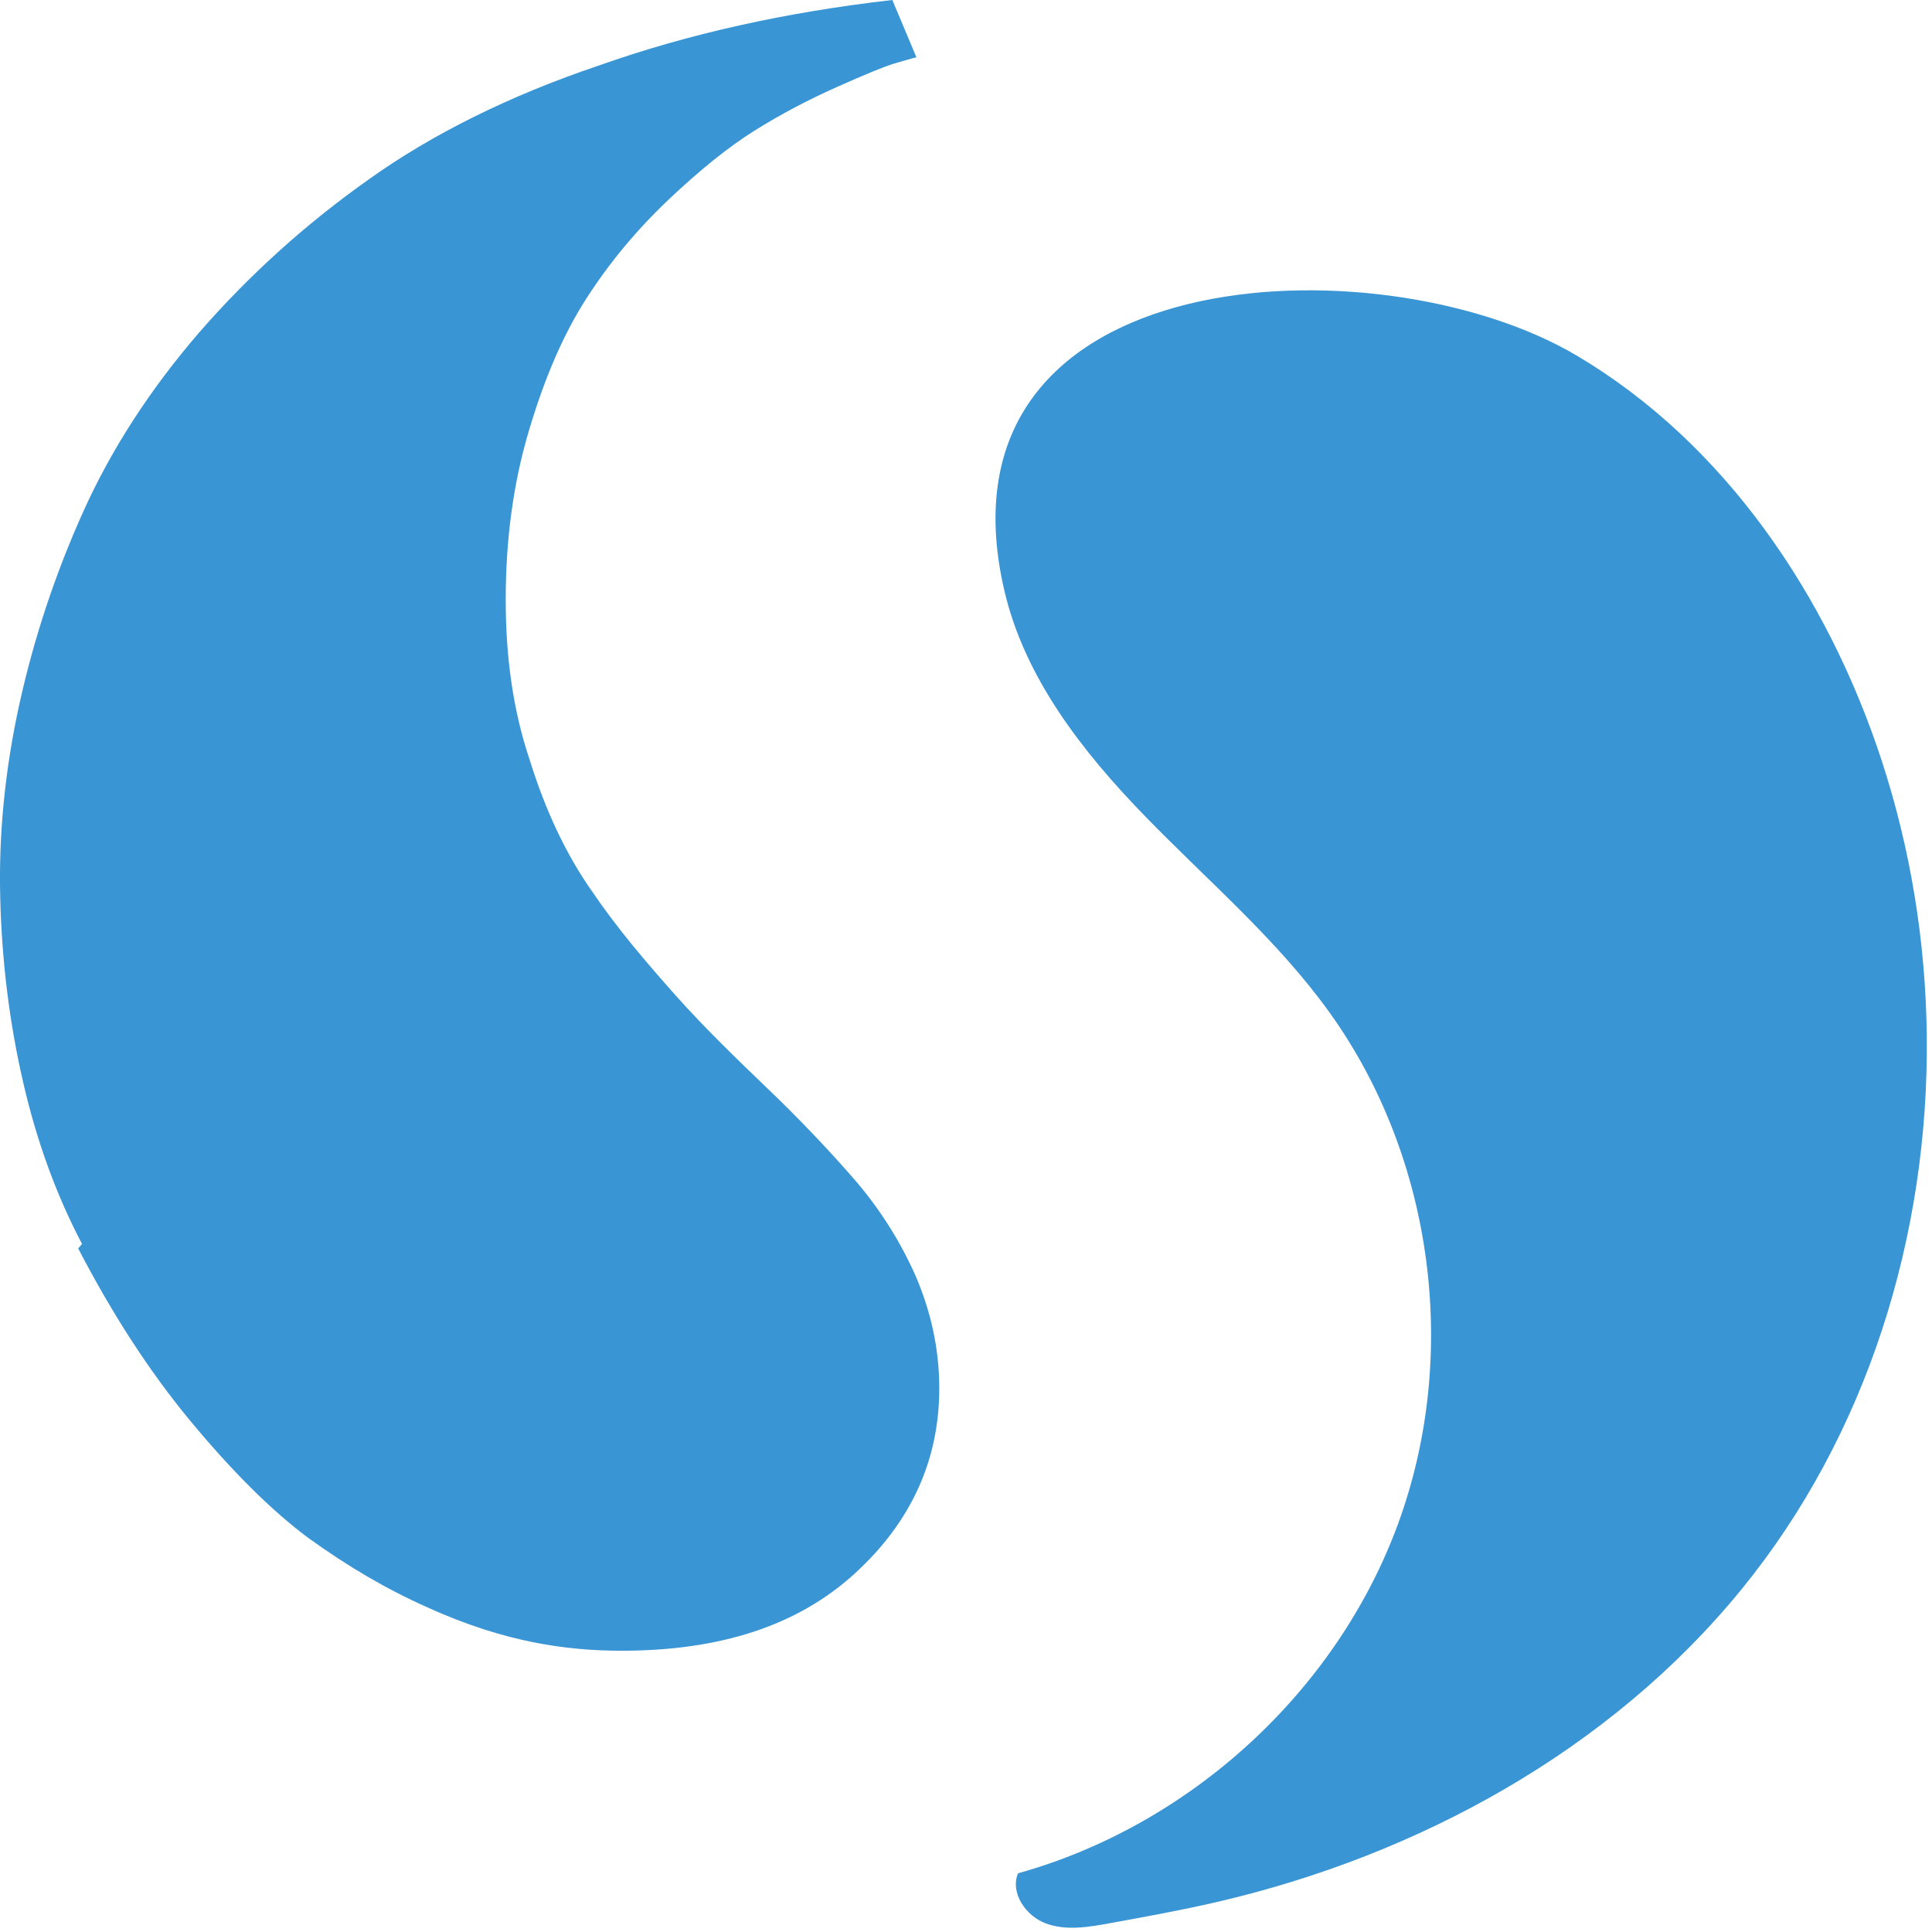 <svg xmlns="http://www.w3.org/2000/svg" enable-background="new 0 0 24 24" viewBox="0 0 24 24"><path d="M14.44,9.851c-0.018,0.002-0.037,0.001-0.056,0.003c-0.008,0.001-0.016,0.003-0.024,0.004L14.44,9.851z"/><path fill="#3995D3" d="M2.367 17.654c.51.615 1.004 1.111 1.47 1.456.48.345.96.63 1.47.856.495.226.945.361 1.32.435.375.075.736.105 1.095.105 1.23 0 2.191-.314 2.897-.96.69-.63 1.049-1.398 1.049-2.297 0-.495-.104-.961-.299-1.411-.195-.435-.451-.84-.78-1.215-.316-.362-.675-.738-1.05-1.097-.375-.36-.766-.736-1.141-1.155-.375-.422-.735-.842-1.05-1.308-.316-.451-.57-.989-.765-1.614C6.372 8.824 6.282 8.159 6.282 7.449c0-.752.095-1.454.291-2.108C6.768 4.685 7.005 4.139 7.29 3.699c.282-.438.62-.844 1.012-1.216.392-.372.75-.659 1.072-.861.326-.203.663-.381 1.013-.537.353-.158.588-.254.712-.293.127-.036.222-.066.285-.08L11.085 0C9.765.151 8.55.42 7.439.814 6.326 1.189 5.367 1.668 4.587 2.224 3.793 2.785 3.093 3.42 2.478 4.126 1.87 4.83 1.39 5.569 1.038 6.347.688 7.123.424 7.92.243 8.736c-.179.812-.261 1.621-.24 2.418.02.797.116 1.561.285 2.292.168.731.412 1.4.731 2.007l-.048.055C1.392 16.319 1.857 17.04 2.367 17.654zM23.935 12.865c-.013-1.162-.201-2.322-.562-3.423-.669-2.038-1.944-3.935-3.79-5.027-2.441-1.444-8.061-1.226-7.109 2.911.251 1.091.972 2.012 1.752 2.815.78.803 1.645 1.535 2.296 2.445 1.292 1.805 1.61 4.26.845 6.344-.765 2.084-2.583 3.744-4.721 4.341-.1.246.098.531.347.623s.525.046.787-.002c.444-.081.889-.161 1.329-.263 2.509-.58 4.891-1.885 6.52-3.88C23.195 17.832 23.963 15.346 23.935 12.865z"/></svg>